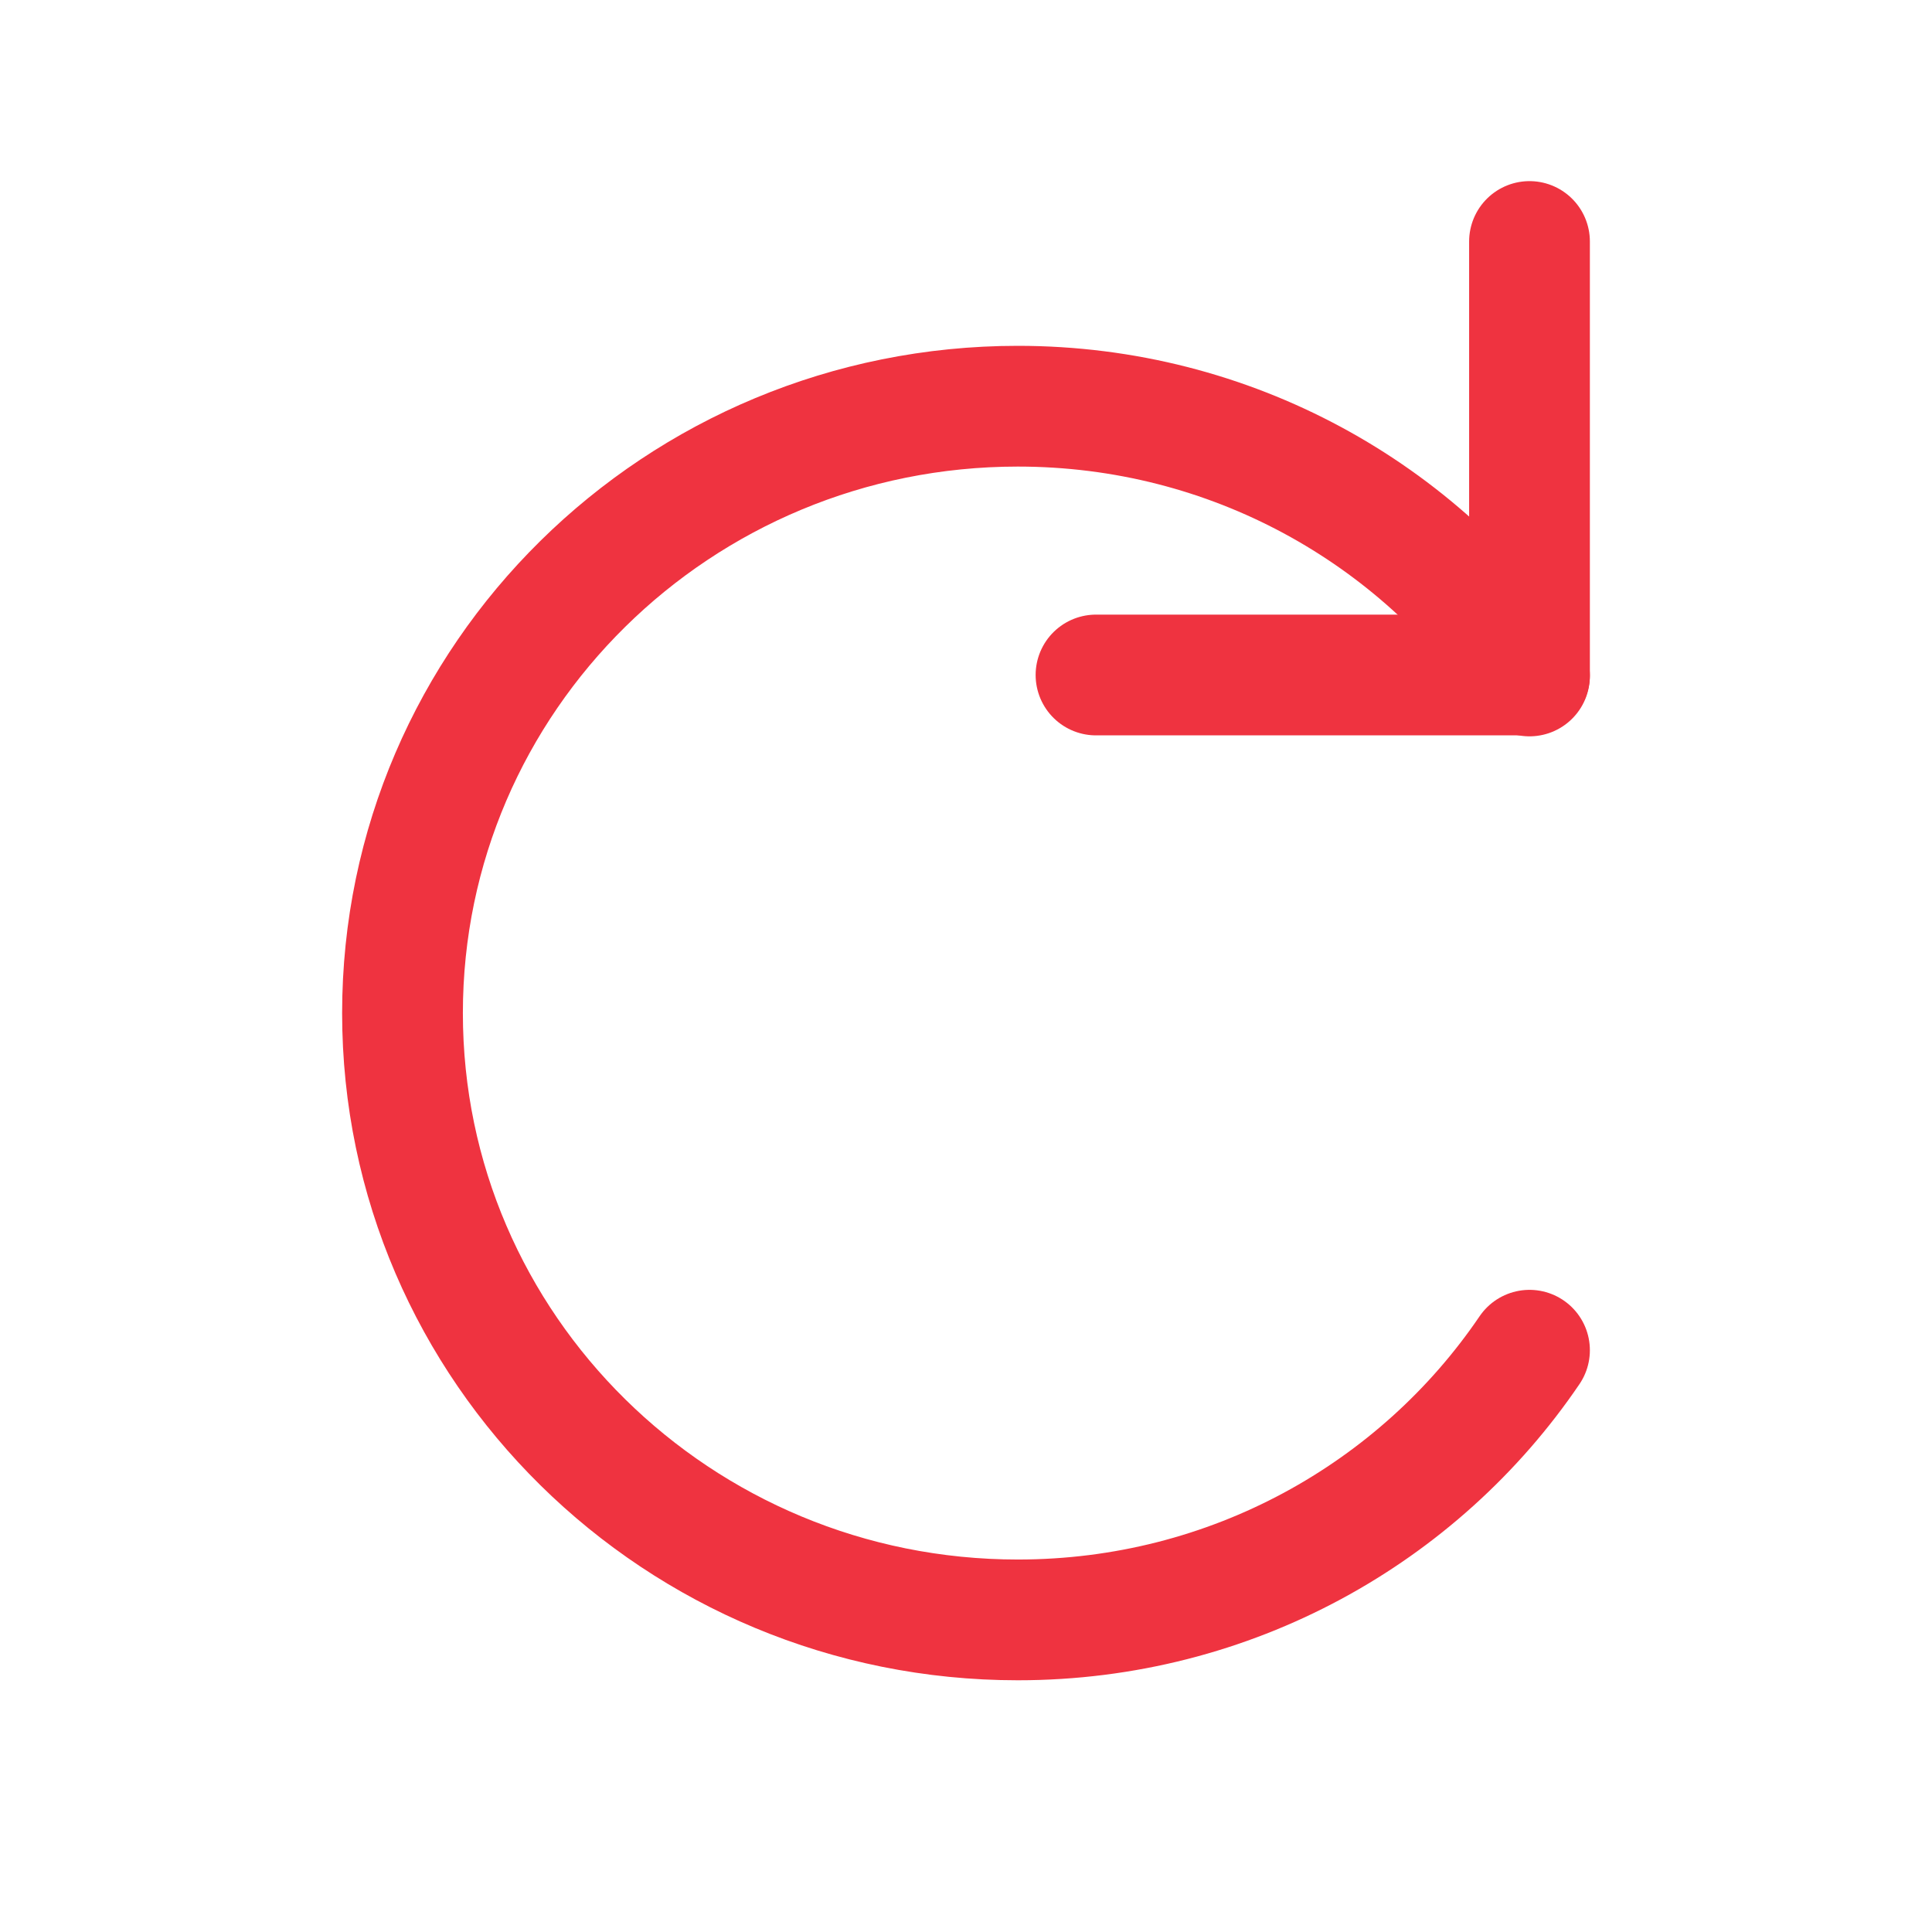<svg width="24" height="24" viewBox="0 0 24 24" fill="none" xmlns="http://www.w3.org/2000/svg">
<path d="M19 8.397C17.629 6.377 15.294 5.046 12.644 5.046C8.422 5.046 5 8.421 5 12.585C5 16.748 8.422 20.123 12.644 20.123C15.294 20.123 17.629 18.793 19 16.773" stroke="#EF3340" stroke-width="1.5" stroke-linecap="round"/>
<path d="M19 3V8.385H13.615" stroke="#EF3340" stroke-width="1.5" stroke-linecap="round" stroke-linejoin="round"/>
</svg>
